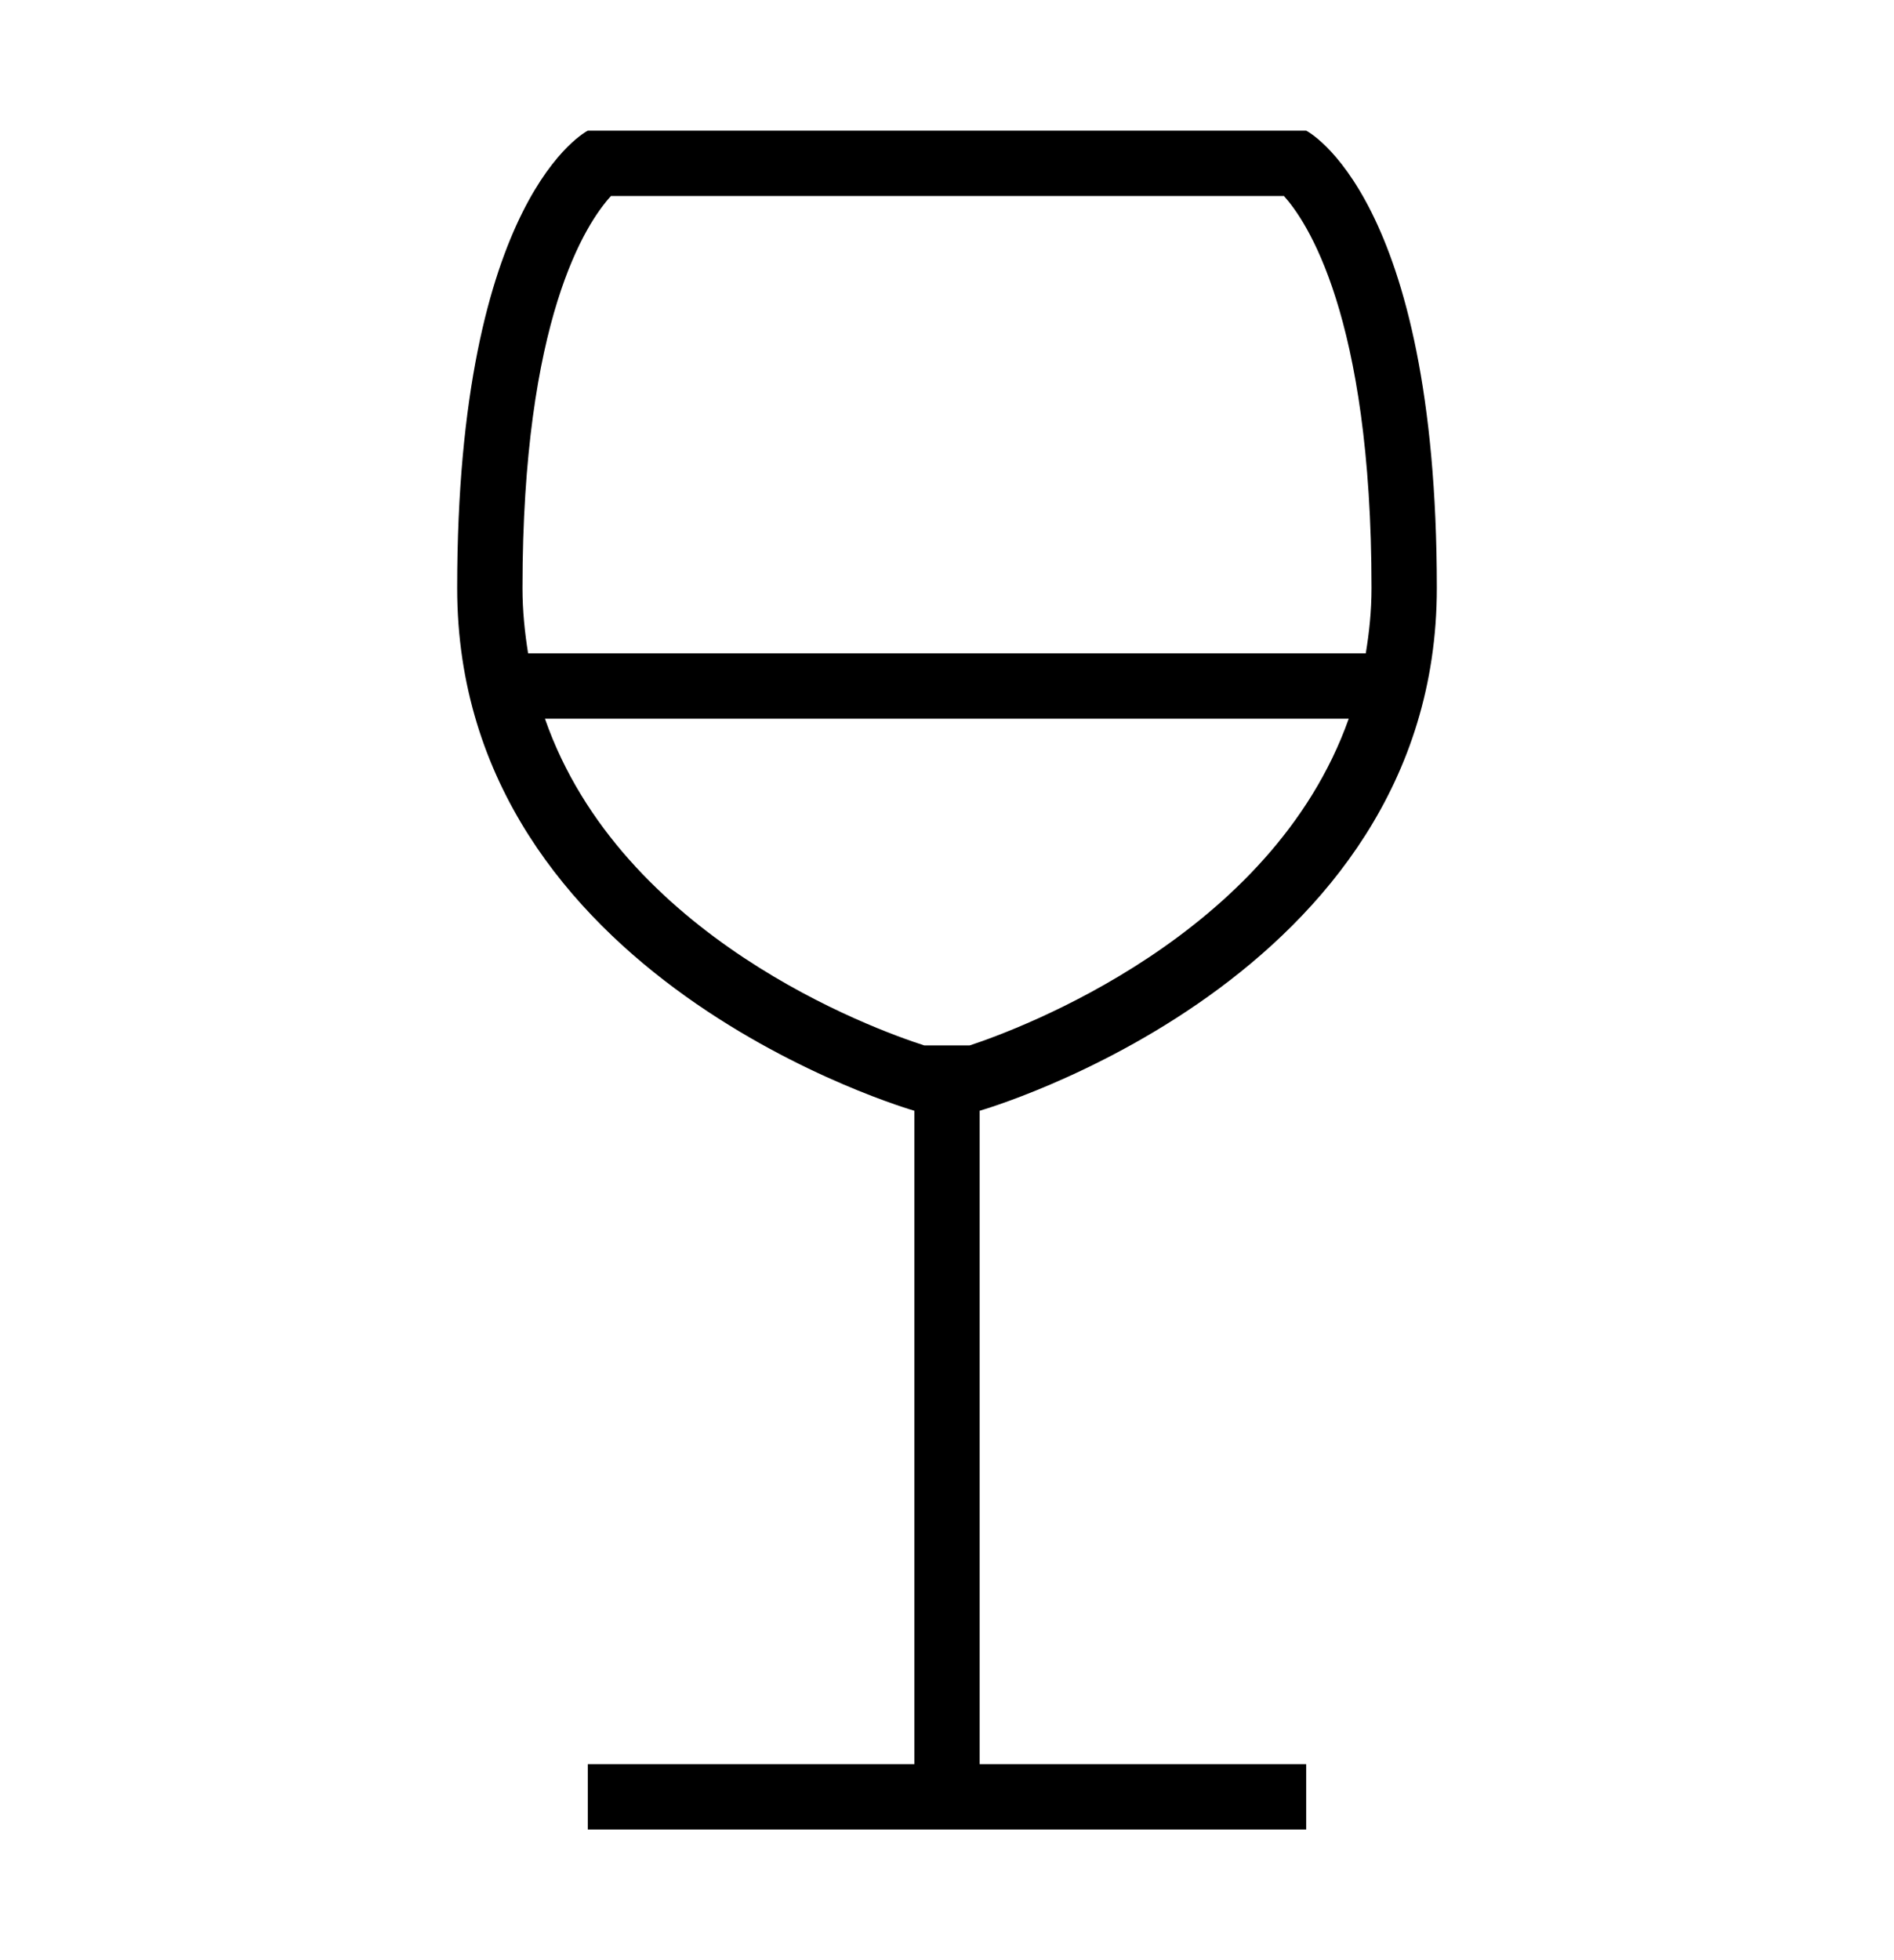 <?xml version="1.0" encoding="iso-8859-1"?>
<!DOCTYPE svg PUBLIC "-//W3C//DTD SVG 1.1//EN" "http://www.w3.org/Graphics/SVG/1.1/DTD/svg11.dtd">
<svg version="1.1" xmlns="http://www.w3.org/2000/svg" xmlns:xlink="http://www.w3.org/1999/xlink" x="0px" y="0px" width="29" height="30" viewBox="0 0 29 30" xml:space="preserve">
    <g transform="translate(-390 -140)">
        <g xmlns="http://www.w3.org/2000/svg" xmlns:xlink="http://www.w3.org/1999/xlink" id="wine-glass-7">
		<path d="M412,149c0-6-2-7-2-7h-11c0,0-2,1-2,7s7,8,7,8v10h-5v1h5h1h5v-1h-5v-10C405,157,412,155,412,149z M398,149    c0-4.129,0.98-5.592,1.355-6h10.304c0.334,0.369,1.341,1.815,1.341,6c0,0.35-0.035,0.68-0.088,1h-12.826    C398.035,149.68,398,149.35,398,149z M404.848,156h-0.697c-0.773-0.248-4.639-1.652-5.807-5h12.307    C409.471,154.327,405.59,155.756,404.848,156z"/>
	</g>
	
    </g>
</svg>
